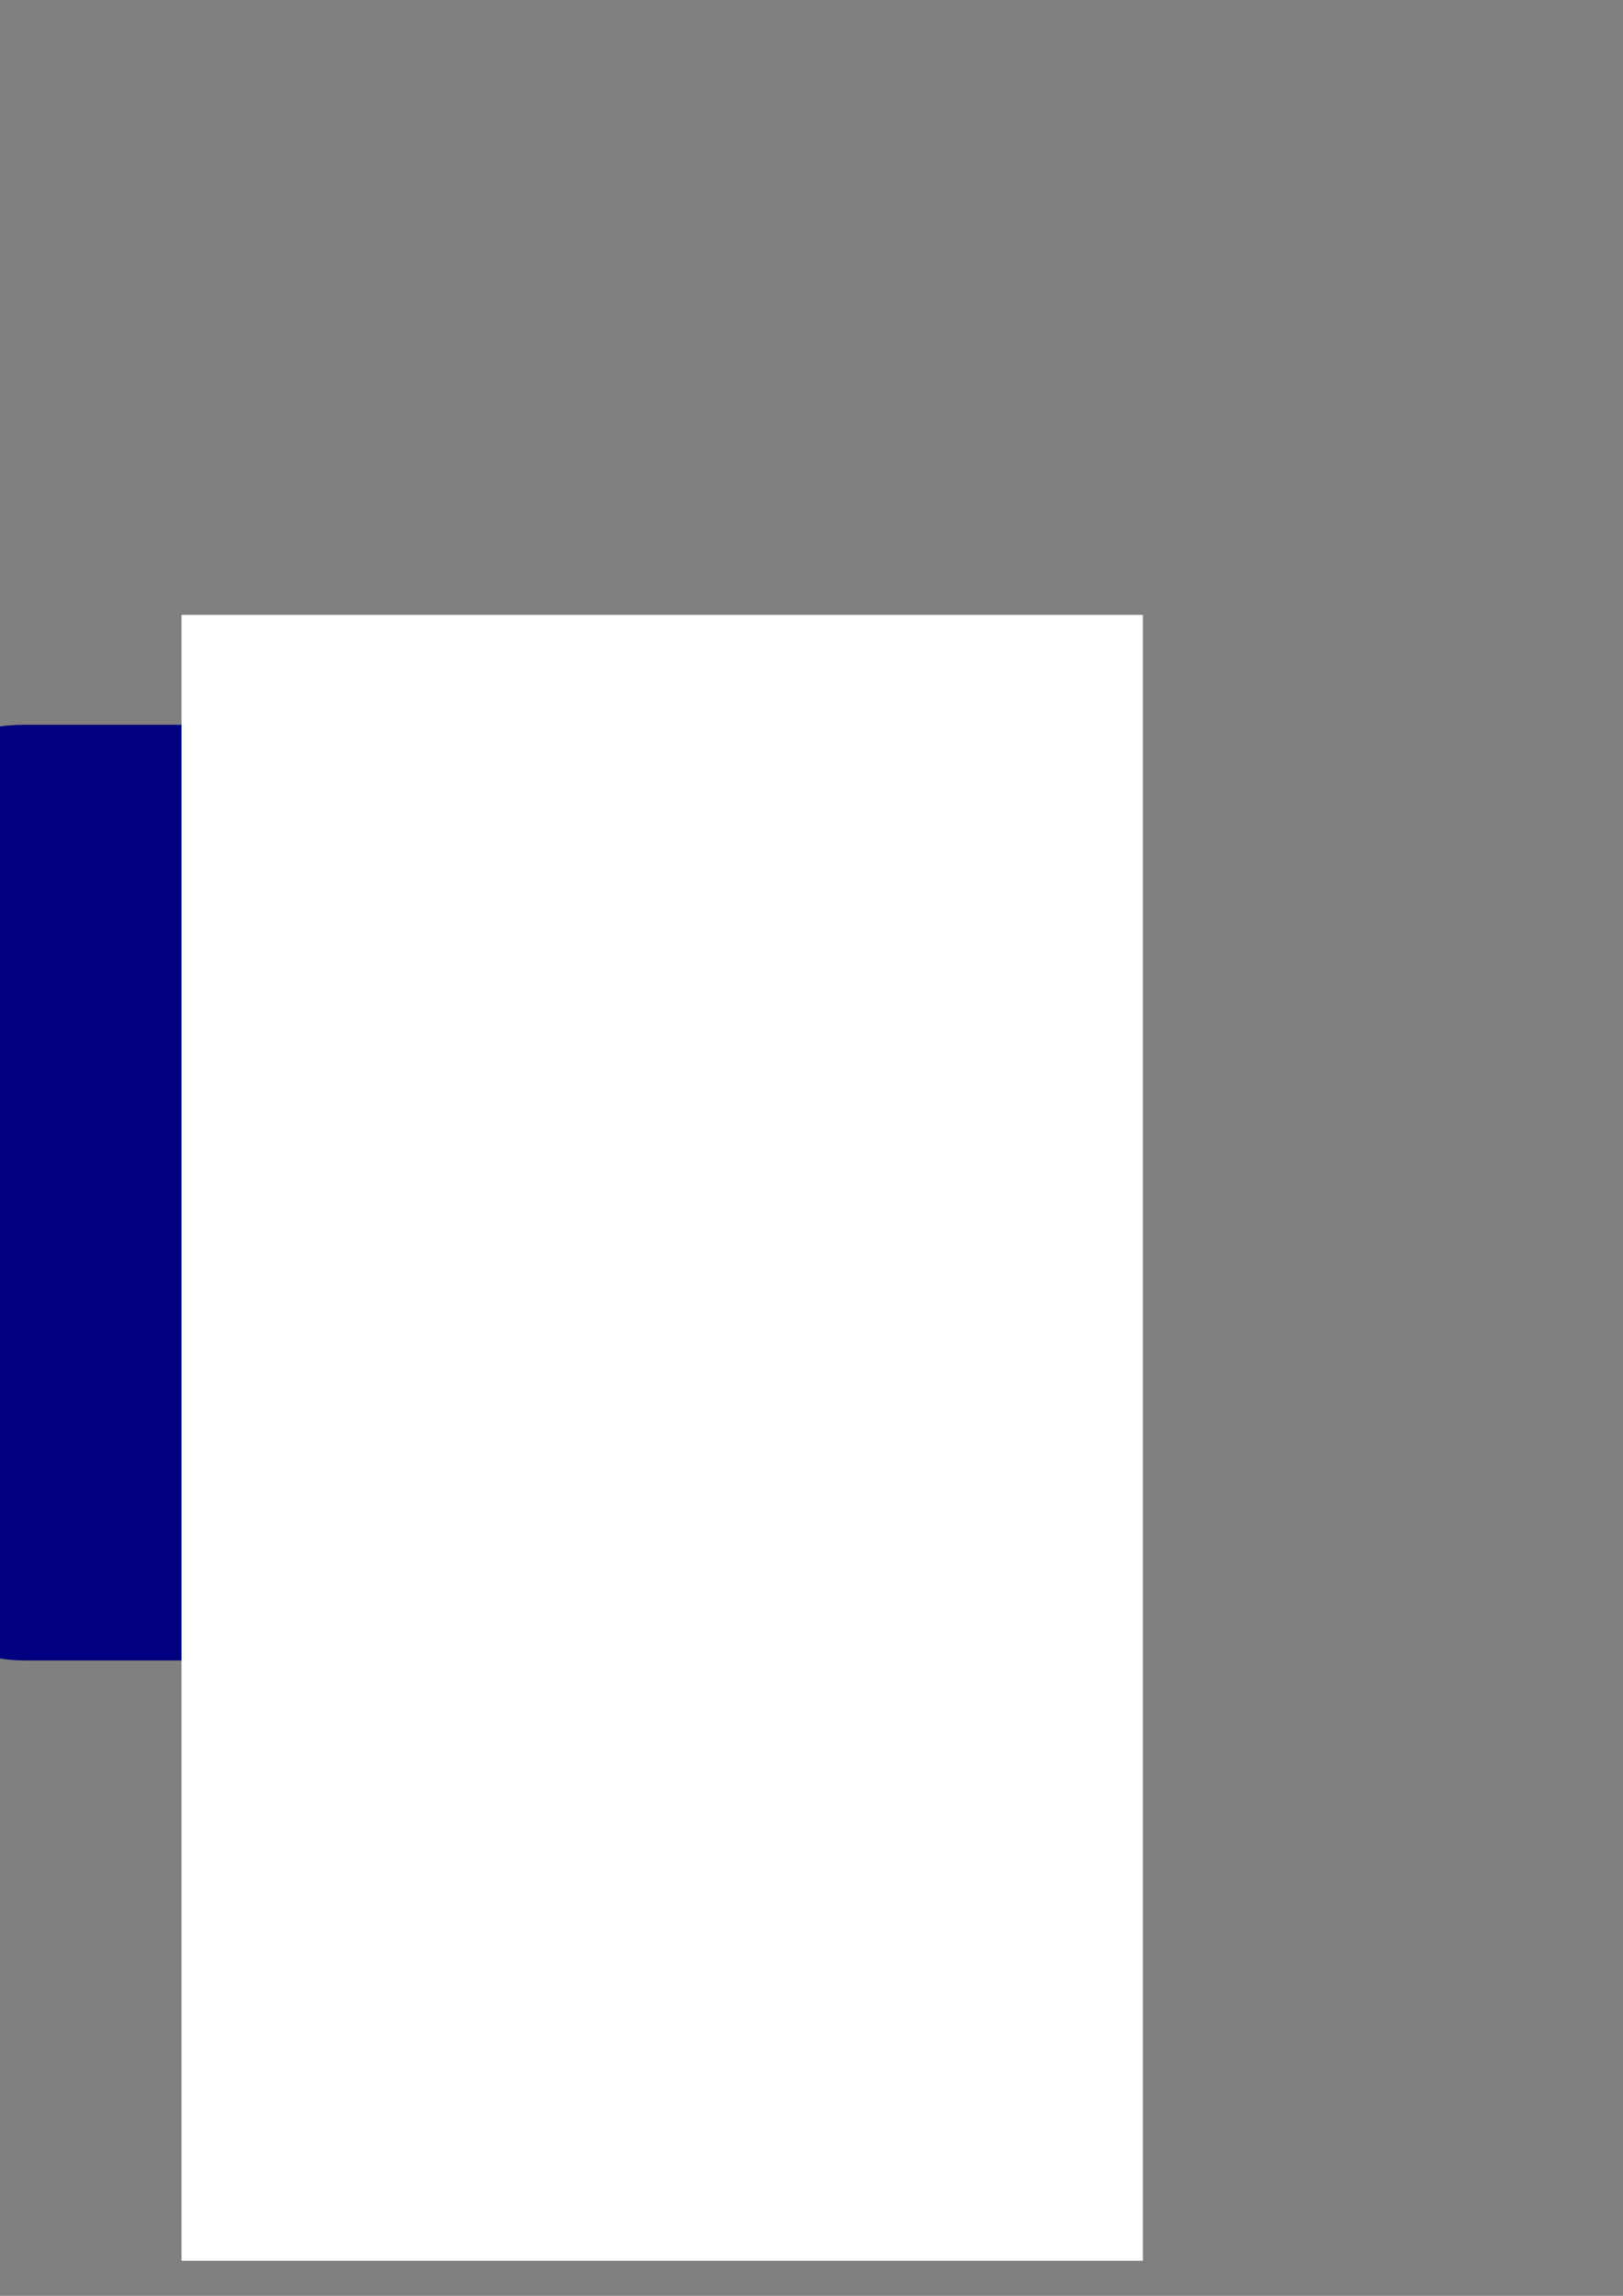 <?xml version="1.0" encoding="UTF-8" standalone="no"?>
<!-- Created with Inkscape (http://www.inkscape.org/) -->

<svg
   xmlns:dc="http://purl.org/dc/elements/1.1/"
   xmlns:cc="http://creativecommons.org/ns#"
   xmlns:rdf="http://www.w3.org/1999/02/22-rdf-syntax-ns#"
   xmlns:svg="http://www.w3.org/2000/svg"
   xmlns="http://www.w3.org/2000/svg"
   xmlns:sodipodi="http://sodipodi.sourceforge.net/DTD/sodipodi-0.dtd"
   xmlns:inkscape="http://www.inkscape.org/namespaces/inkscape"
   width="210mm"
   height="297mm"
   viewBox="0 0 210 297"
   version="1.1"
   id="svg8"
   inkscape:version="0.92.2 (5c3e80d, 2017-08-06)"
   sodipodi:docname="facebook logo.svg">
  <rect x="0" y="0" width="210" height="297" fill="#808080" stroke="none"/>
  <defs
     id="defs2" />
  <sodipodi:namedview
     id="base"
     pagecolor="#ffffff"
     bordercolor="#666666"
     borderopacity="1.0"
     inkscape:pageopacity="0.0"
     inkscape:pageshadow="2"
     inkscape:zoom="0.68222656"
     inkscape:cx="161.80933"
     inkscape:cy="457.78631"
     inkscape:document-units="px"
     inkscape:current-layer="layer1"
     showgrid="false"
     showborder="false"
     inkscape:window-width="1366"
     inkscape:window-height="706"
     inkscape:window-x="-8"
     inkscape:window-y="-8"
     inkscape:window-maximized="1" />
  <g
     inkscape:label="Layer 1"
     inkscape:groupmode="layer"
     id="layer1">
    <rect
       style="opacity:1;fill:#000080;fill-opacity:1;fill-rule:nonzero;stroke:#000080;stroke-width:13.229;stroke-miterlimit:4;stroke-dasharray:none;stroke-dashoffset:0;stroke-opacity:1;paint-order:markers fill stroke"
       id="rect815"
       width="113.632"
       height="107.815"
       x="-12.798"
       y="100.374"
       ry="15.901" />
    <flowRoot
       xml:space="preserve"
       id="flowRoot817"
       style="font-style:normal;font-variant:normal;font-weight:normal;font-stretch:normal;font-size:533.333px;line-height:1.25;font-family:'ChunkFive Ex';-inkscape-font-specification:'ChunkFive Ex';letter-spacing:0px;word-spacing:0px;fill:#ffffff;fill-opacity:1;stroke:none"
       transform="matrix(0.302,0,0,0.341,202.321,56.645)"><flowRegion
         id="flowRegion819"
         style="font-style:normal;font-variant:normal;font-weight:normal;font-stretch:normal;font-size:533.333px;font-family:'ChunkFive Ex';-inkscape-font-specification:'ChunkFive Ex';fill:#ffffff"><rect
           id="rect821"
           width="411.887"
           height="624.426"
           x="-592.179"
           y="67.152"
           style="font-style:normal;font-variant:normal;font-weight:normal;font-stretch:normal;font-size:533.333px;font-family:'ChunkFive Ex';-inkscape-font-specification:'ChunkFive Ex';fill:#ffffff"
           ry="0" /></flowRegion><flowPara
         id="flowPara823">f</flowPara></flowRoot>  </g>
</svg>
